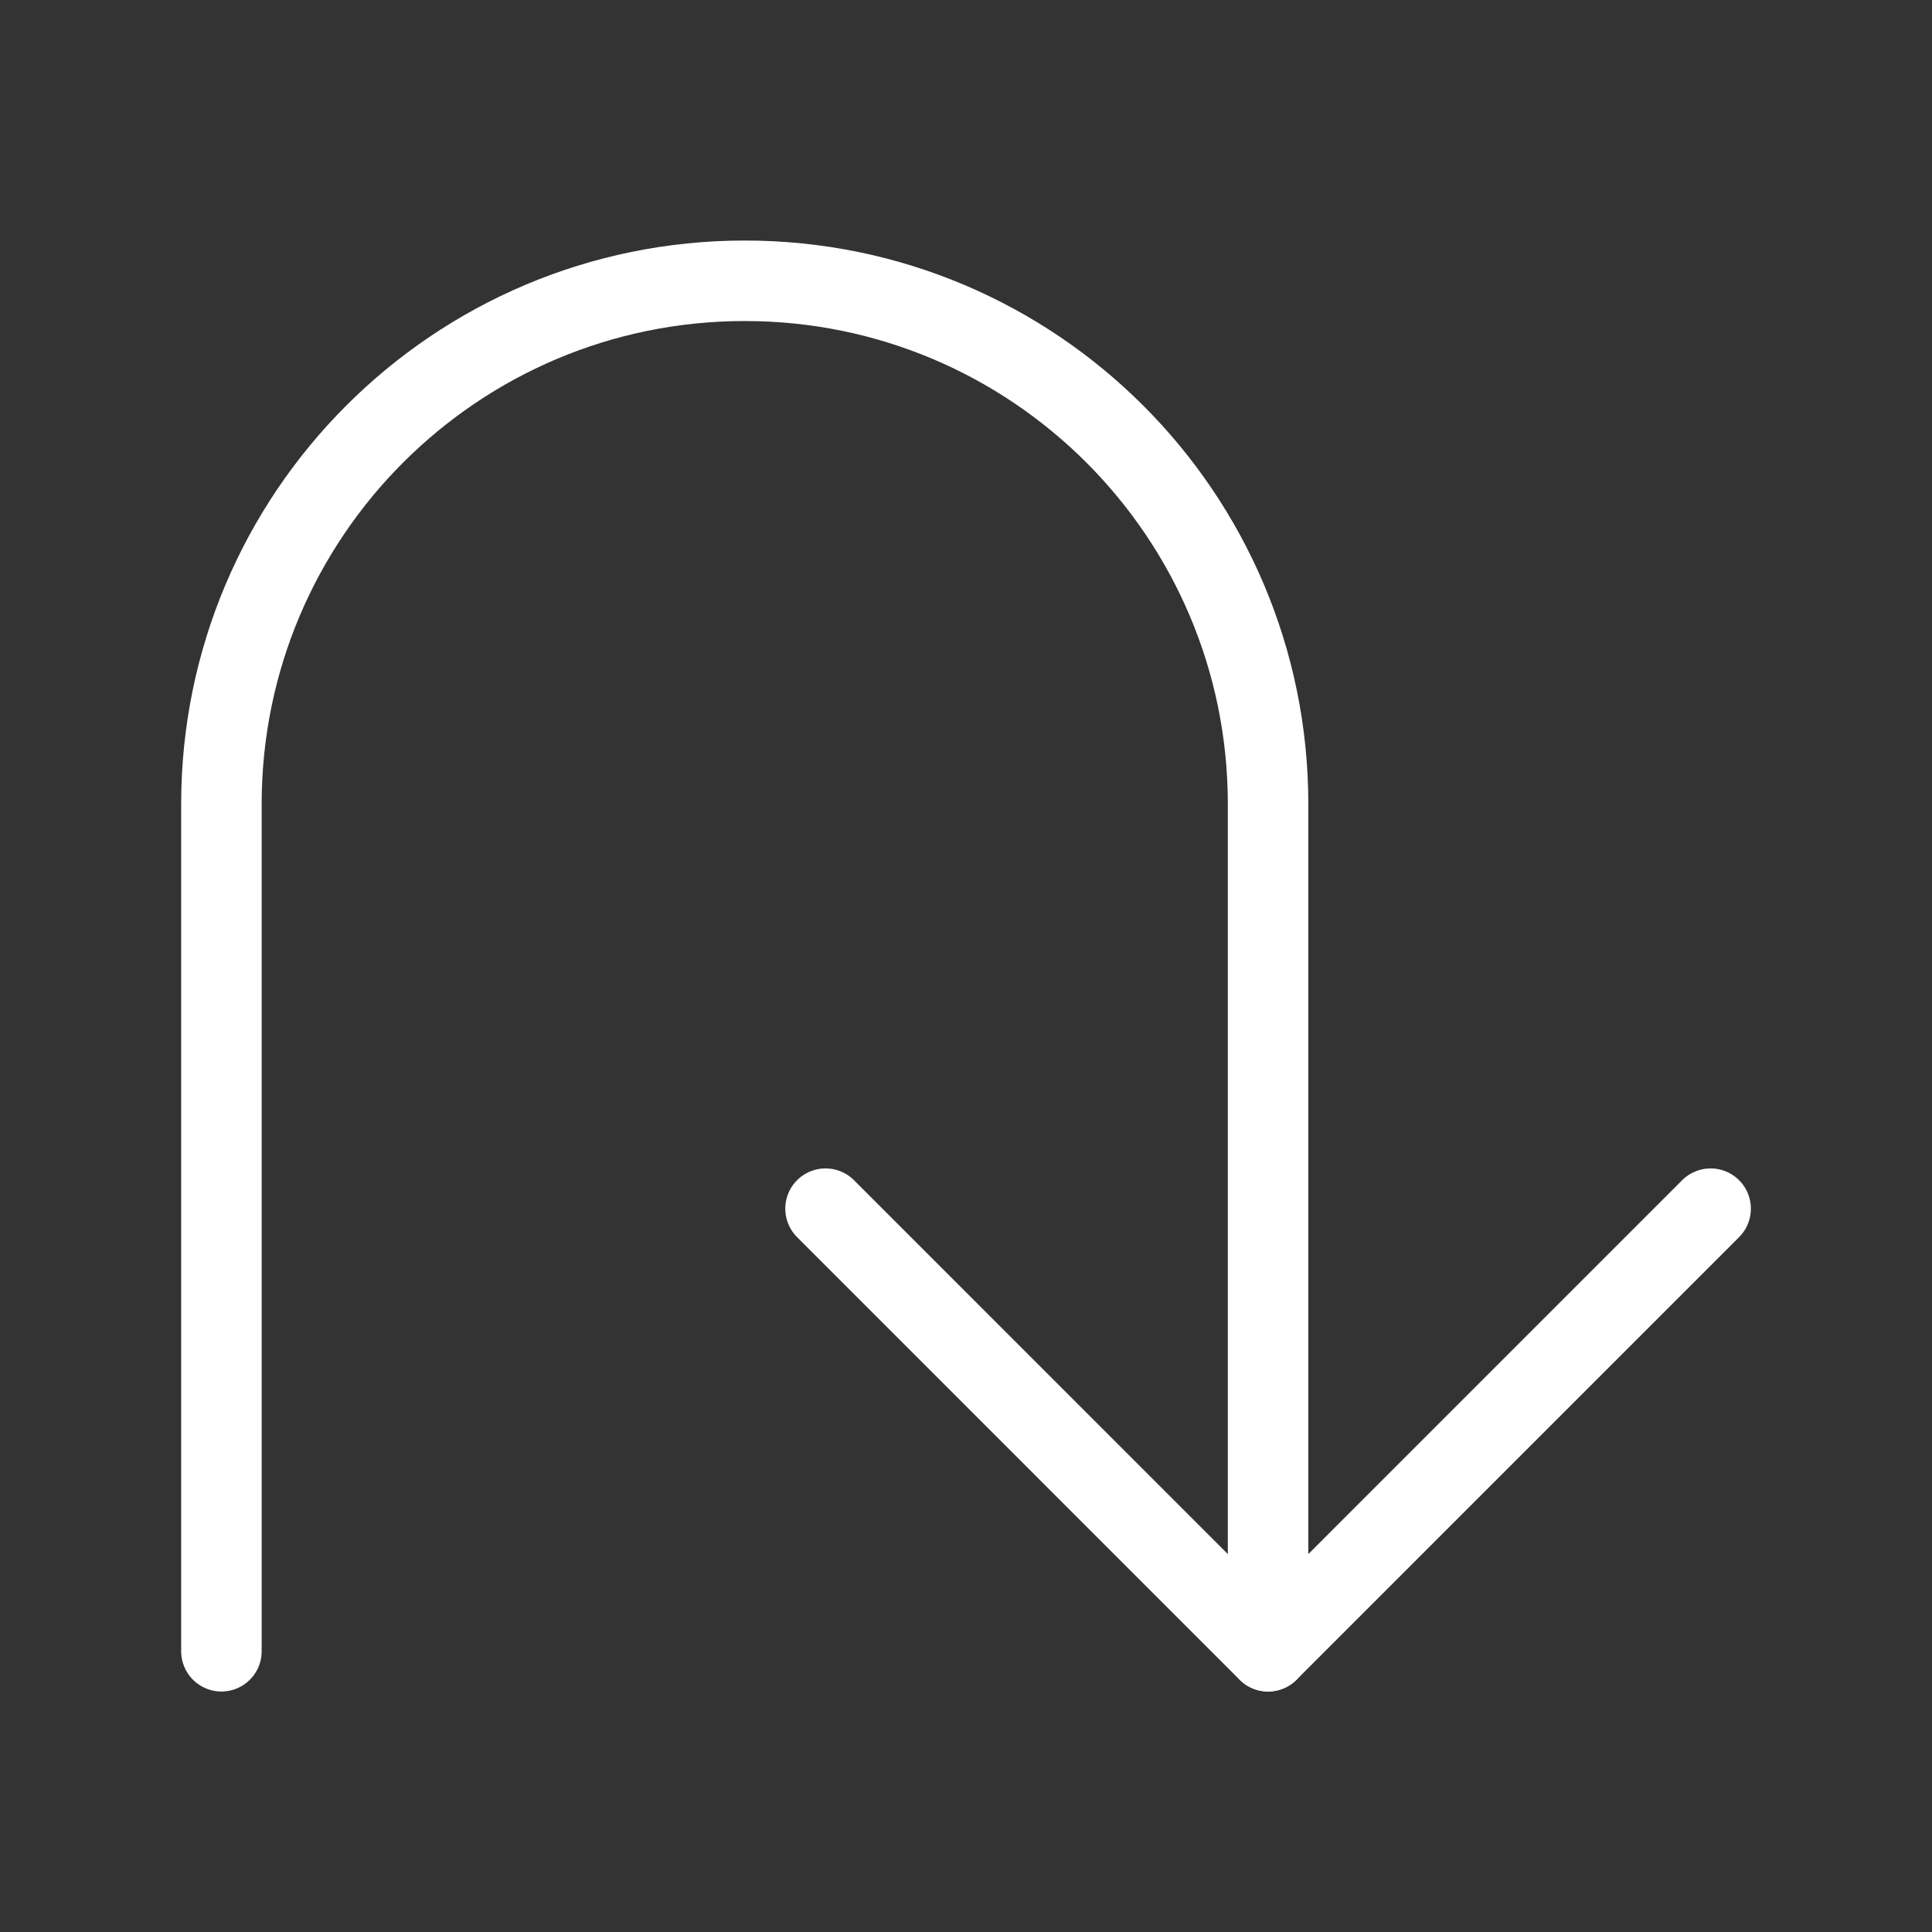 <?xml version="1.0" encoding="UTF-8"?><svg id="b" xmlns="http://www.w3.org/2000/svg" viewBox="0 0 48 48"><rect x="0" y="0" width="48" height="48" fill="#333333" stroke="none"/><defs><style>.c{stroke-width:2px;fill:none;stroke:#fff;stroke-linecap:round;stroke-linejoin:round;}</style></defs><polyline class="c" points="20.51 30.029 31.505 41.025 42.5 30.029"/><path class="c" d="m31.505,41.025v-21.047c0-7.181-5.821-13.002-13.002-13.002h0c-7.181,0-13.002,5.821-13.002,13.002v21.047"/></svg>